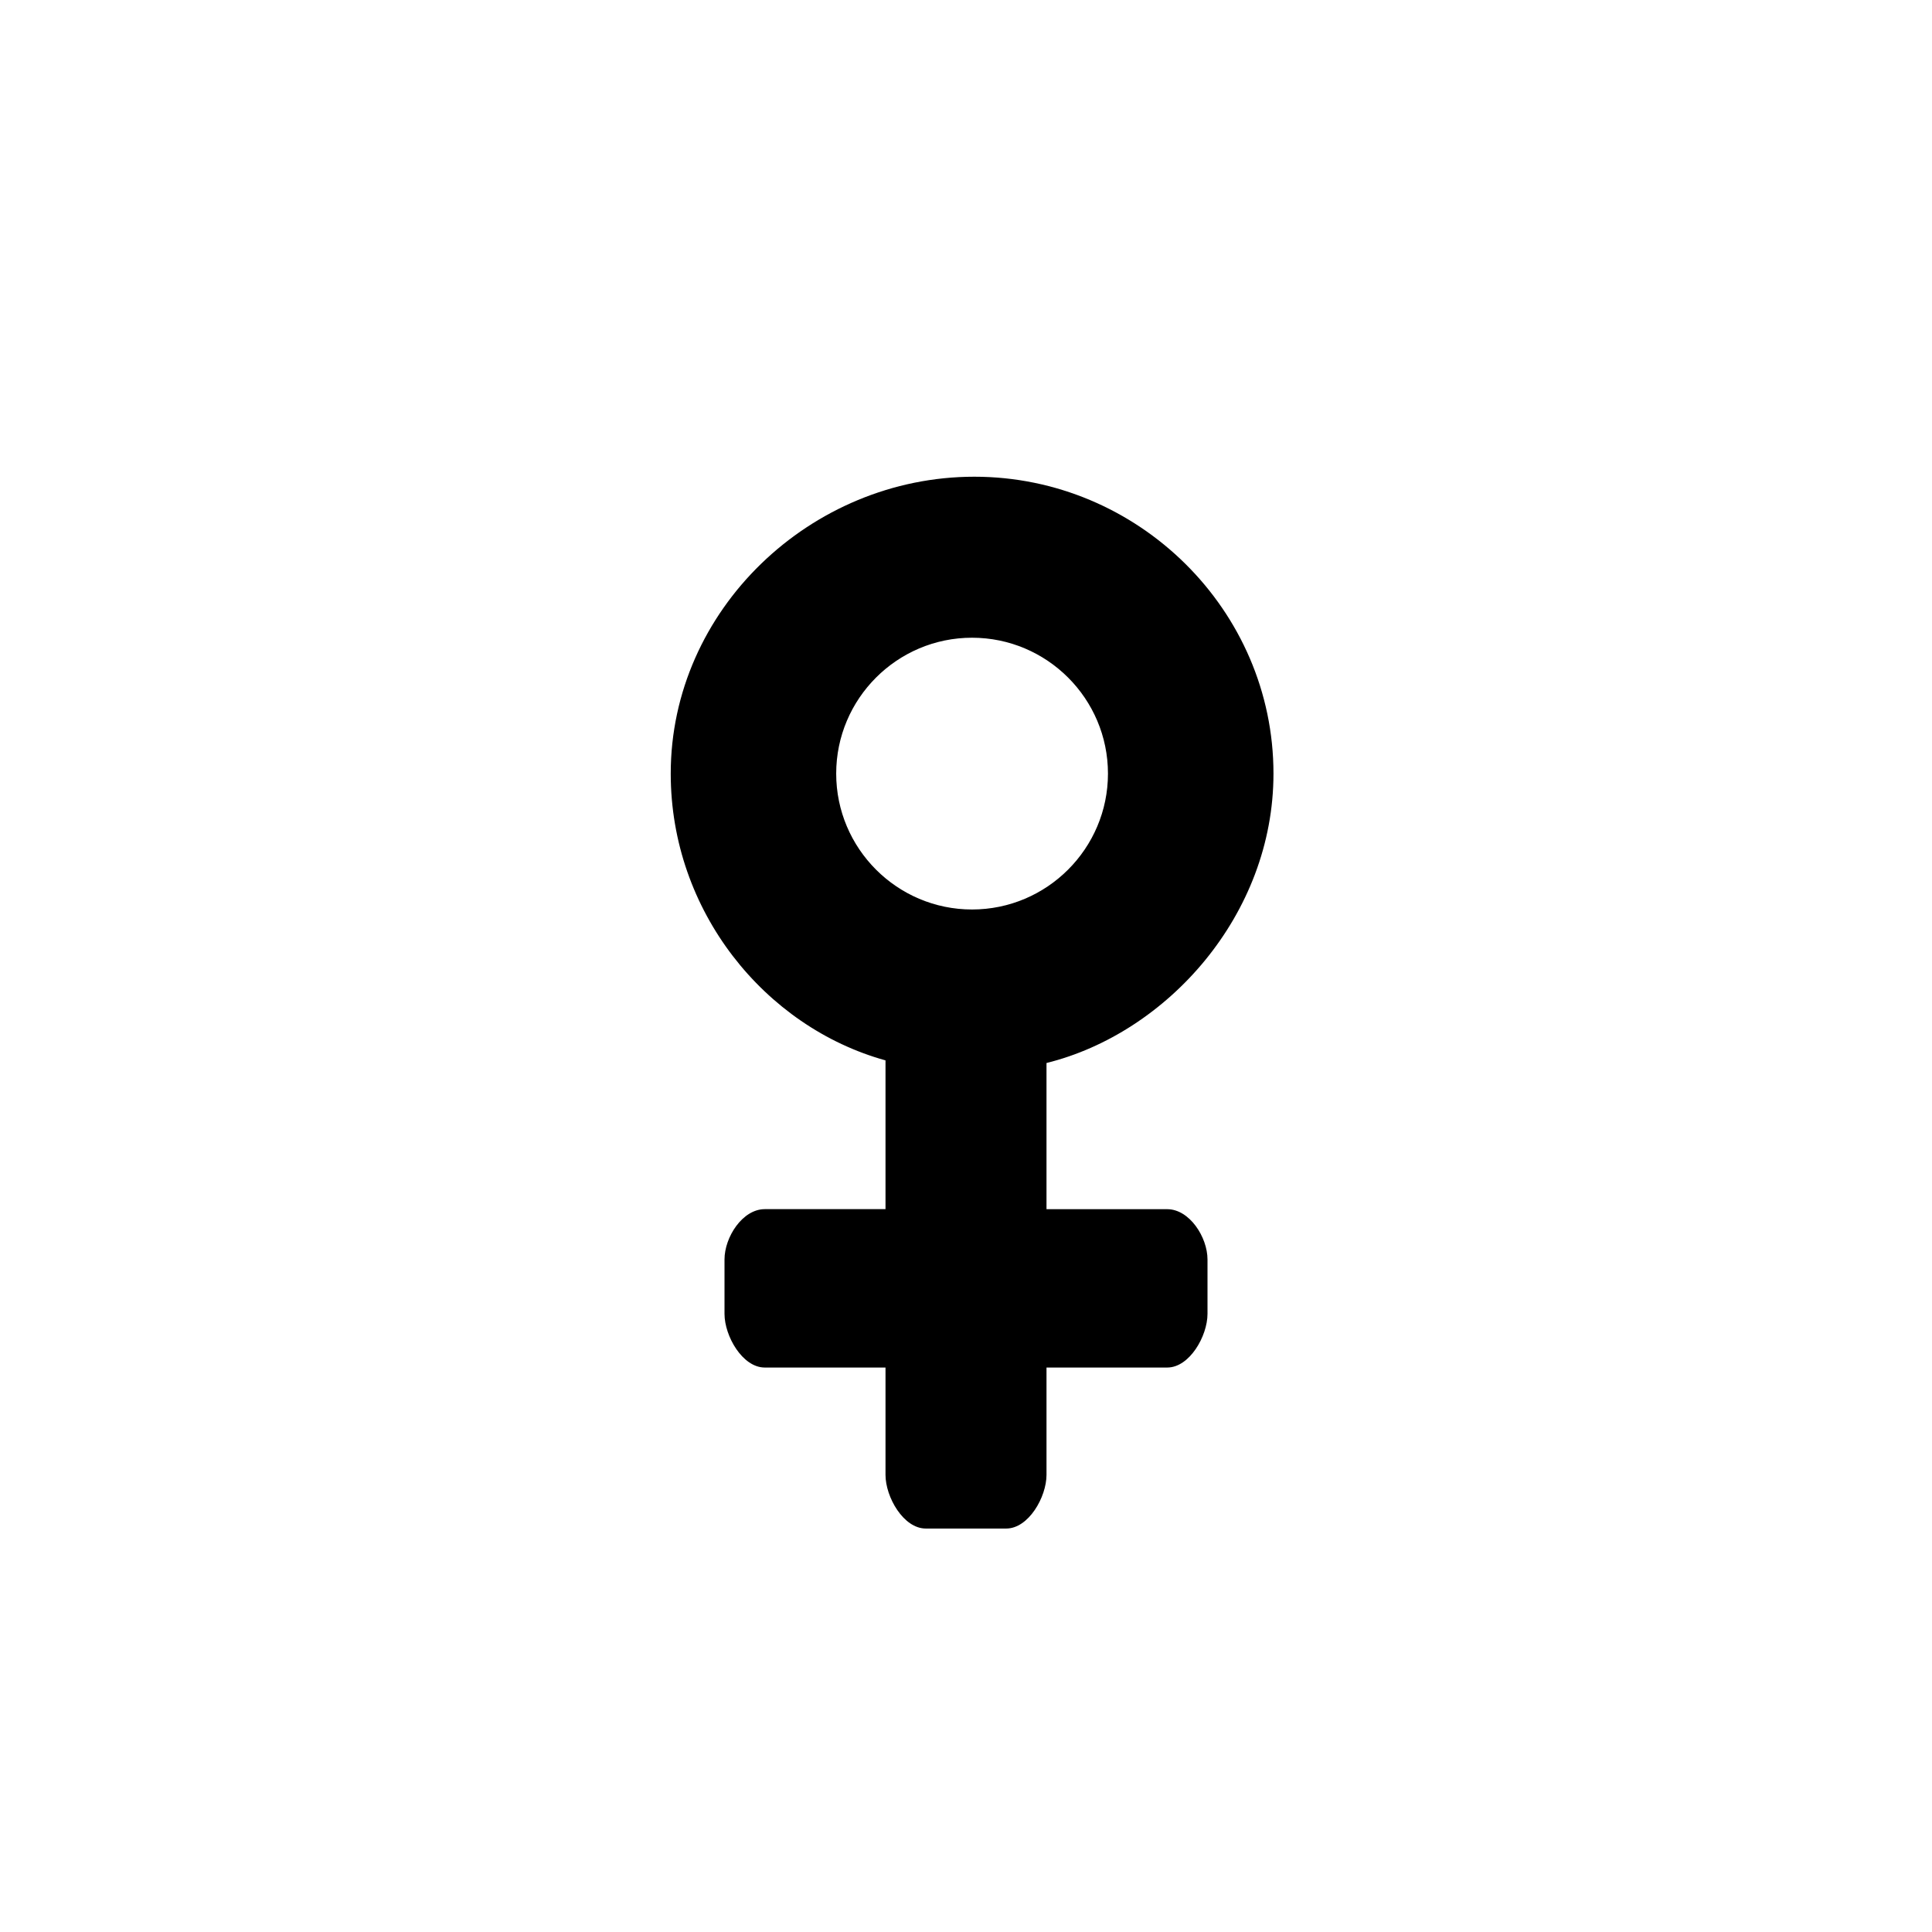 <?xml version="1.0" encoding="utf-8"?>
<!-- Generator: Adobe Illustrator 16.0.3, SVG Export Plug-In . SVG Version: 6.00 Build 0)  -->
<!DOCTYPE svg PUBLIC "-//W3C//DTD SVG 1.1//EN" "http://www.w3.org/Graphics/SVG/1.1/DTD/svg11.dtd">
<svg version="1.1" id="Ebene_1" xmlns="http://www.w3.org/2000/svg" xmlns:xlink="http://www.w3.org/1999/xlink" x="0px" y="0px"
	 width="48px" height="48px" viewBox="0 0 48 48" enable-background="new 0 0 48 48" xml:space="preserve">
<g id="glyphicons">
	<g id="female">
		<path d="M29,30.042h-3v-3.399V26.41c3-0.743,5.639-3.682,5.639-7.19c0-4.067-3.365-7.376-7.432-7.376
			c-4.068,0-7.543,3.309-7.543,7.376c0,3.419,2.336,6.293,5.336,7.125v0.297v3.399h-3c-0.553,0-1,0.696-1,1.25v1.351
			c0,0.553,0.447,1.334,1,1.334h3v2.666c0,0.553,0.447,1.334,1,1.334h2c0.553,0,1-0.781,1-1.334v-2.666h3c0.553,0,1-0.781,1-1.334
			v-1.351C30,30.738,29.553,30.042,29,30.042z M20.775,19.22c0-1.861,1.514-3.376,3.375-3.376c1.862,0,3.377,1.515,3.377,3.376
			c0,1.861-1.516,3.376-3.377,3.376C22.289,22.596,20.775,21.081,20.775,19.22z"/>
	</g>
</g>
<g id="Layer_2">
</g>
</svg>
